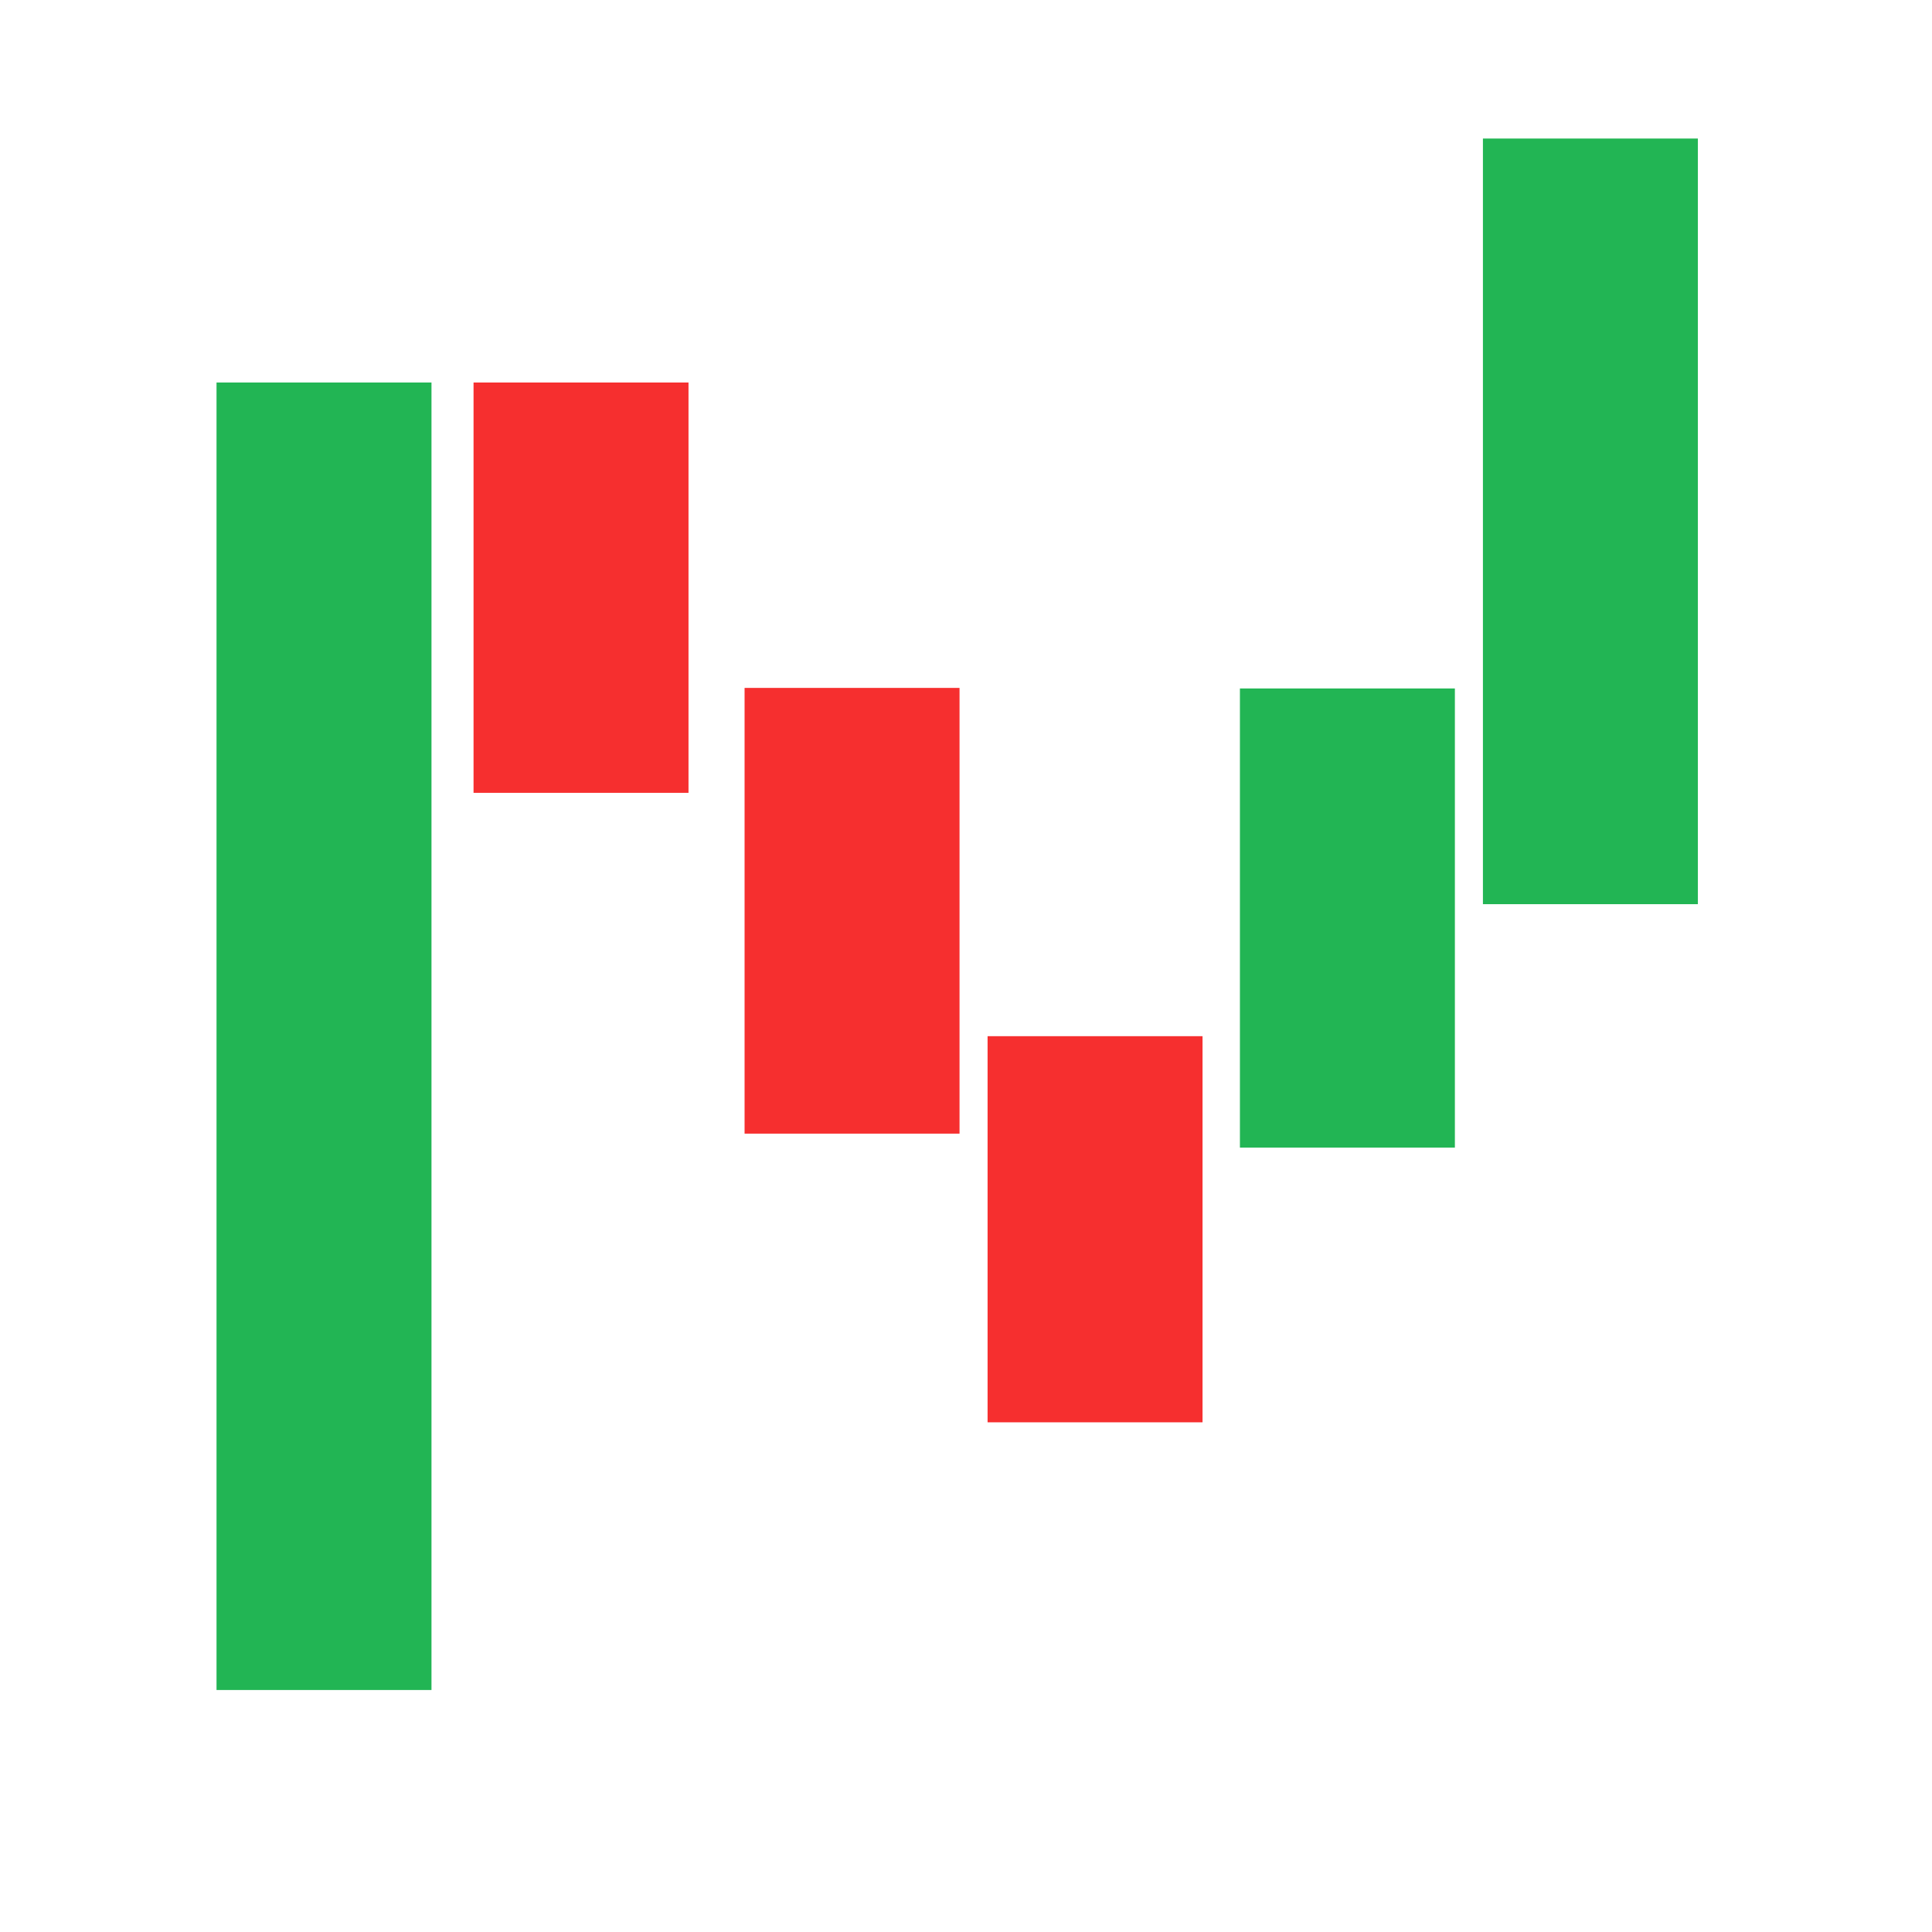<?xml version="1.0" encoding="UTF-8" standalone="no"?>
<svg
   xmlns:dc="http://purl.org/dc/elements/1.1/"
   xmlns:cc="http://creativecommons.org/ns#"
   xmlns:rdf="http://www.w3.org/1999/02/22-rdf-syntax-ns#"
   xmlns:svg="http://www.w3.org/2000/svg"
   xmlns="http://www.w3.org/2000/svg"
   xmlns:sodipodi="http://sodipodi.sourceforge.net/DTD/sodipodi-0.dtd"
   xmlns:inkscape="http://www.inkscape.org/namespaces/inkscape"
   inkscape:export-ydpi="96"
   inkscape:export-xdpi="96"
   inkscape:export-filename="/Users/moo/code/ts/frontend/src/lib/assets/brand-mark.png"
   sodipodi:docname="brand-mark.svg"
   inkscape:version="1.0 (4035a4f, 2020-05-01)"
   id="svg8"
   version="1.1"
   viewBox="0 0 210 210"
   height="210mm"
   width="210mm">
  <defs
     id="defs2" />
  <sodipodi:namedview
     inkscape:window-maximized="0"
     inkscape:window-y="121"
     inkscape:window-x="2252"
     inkscape:window-height="1173"
     inkscape:window-width="1811"
     inkscape:guide-bbox="true"
     showguides="true"
     showgrid="false"
     inkscape:document-rotation="0"
     inkscape:current-layer="layer1"
     inkscape:document-units="mm"
     inkscape:cy="218.91682"
     inkscape:cx="98.293856"
     inkscape:zoom="0.7"
     inkscape:pageshadow="2"
     inkscape:pageopacity="0"
     borderopacity="1.0"
     bordercolor="#666666"
     pagecolor="#fdf8f2"
     id="base">
    <sodipodi:guide
       id="guide964"
       orientation="1,0"
       position="107.345,108.702" />
  </sodipodi:namedview>
  <g
     id="layer1"
     inkscape:groupmode="layer"
     inkscape:label="Layer 1">
    <rect
       y="41.577"
       x="23.535"
       height="142.119"
       width="23.365"
       id="rect26"
       style="fill:#22b554;fill-opacity:1;fill-rule:evenodd;stroke-width:0.274" />
    <rect
       style="fill:#f62f2f;fill-opacity:1;fill-rule:evenodd;stroke-width:0.153"
       id="rect26-1"
       width="23.365"
       height="44.601"
       x="51.472"
       y="41.577" />
    <rect
       y="74.773"
       x="80.932"
       height="48.448"
       width="23.365"
       id="rect26-1-4"
       style="fill:#f62f2f;fill-opacity:1;fill-rule:evenodd;stroke-width:0.16" />
    <rect
       style="fill:#f62f2f;fill-opacity:1;fill-rule:evenodd;stroke-width:0.149"
       id="rect26-1-4-5"
       width="23.365"
       height="41.97"
       x="107.345"
       y="112.629" />
    <rect
       style="fill:#22b554;fill-opacity:1;fill-rule:evenodd;stroke-width:0.162"
       id="rect26-9"
       width="23.365"
       height="49.905"
       x="134.774"
       y="74.833" />
    <rect
       y="15.059"
       x="161.187"
       height="83.22"
       width="23.365"
       id="rect26-9-2"
       style="fill:#22b554;fill-opacity:1;fill-rule:evenodd;stroke-width:0.209" />
  </g>
</svg>
